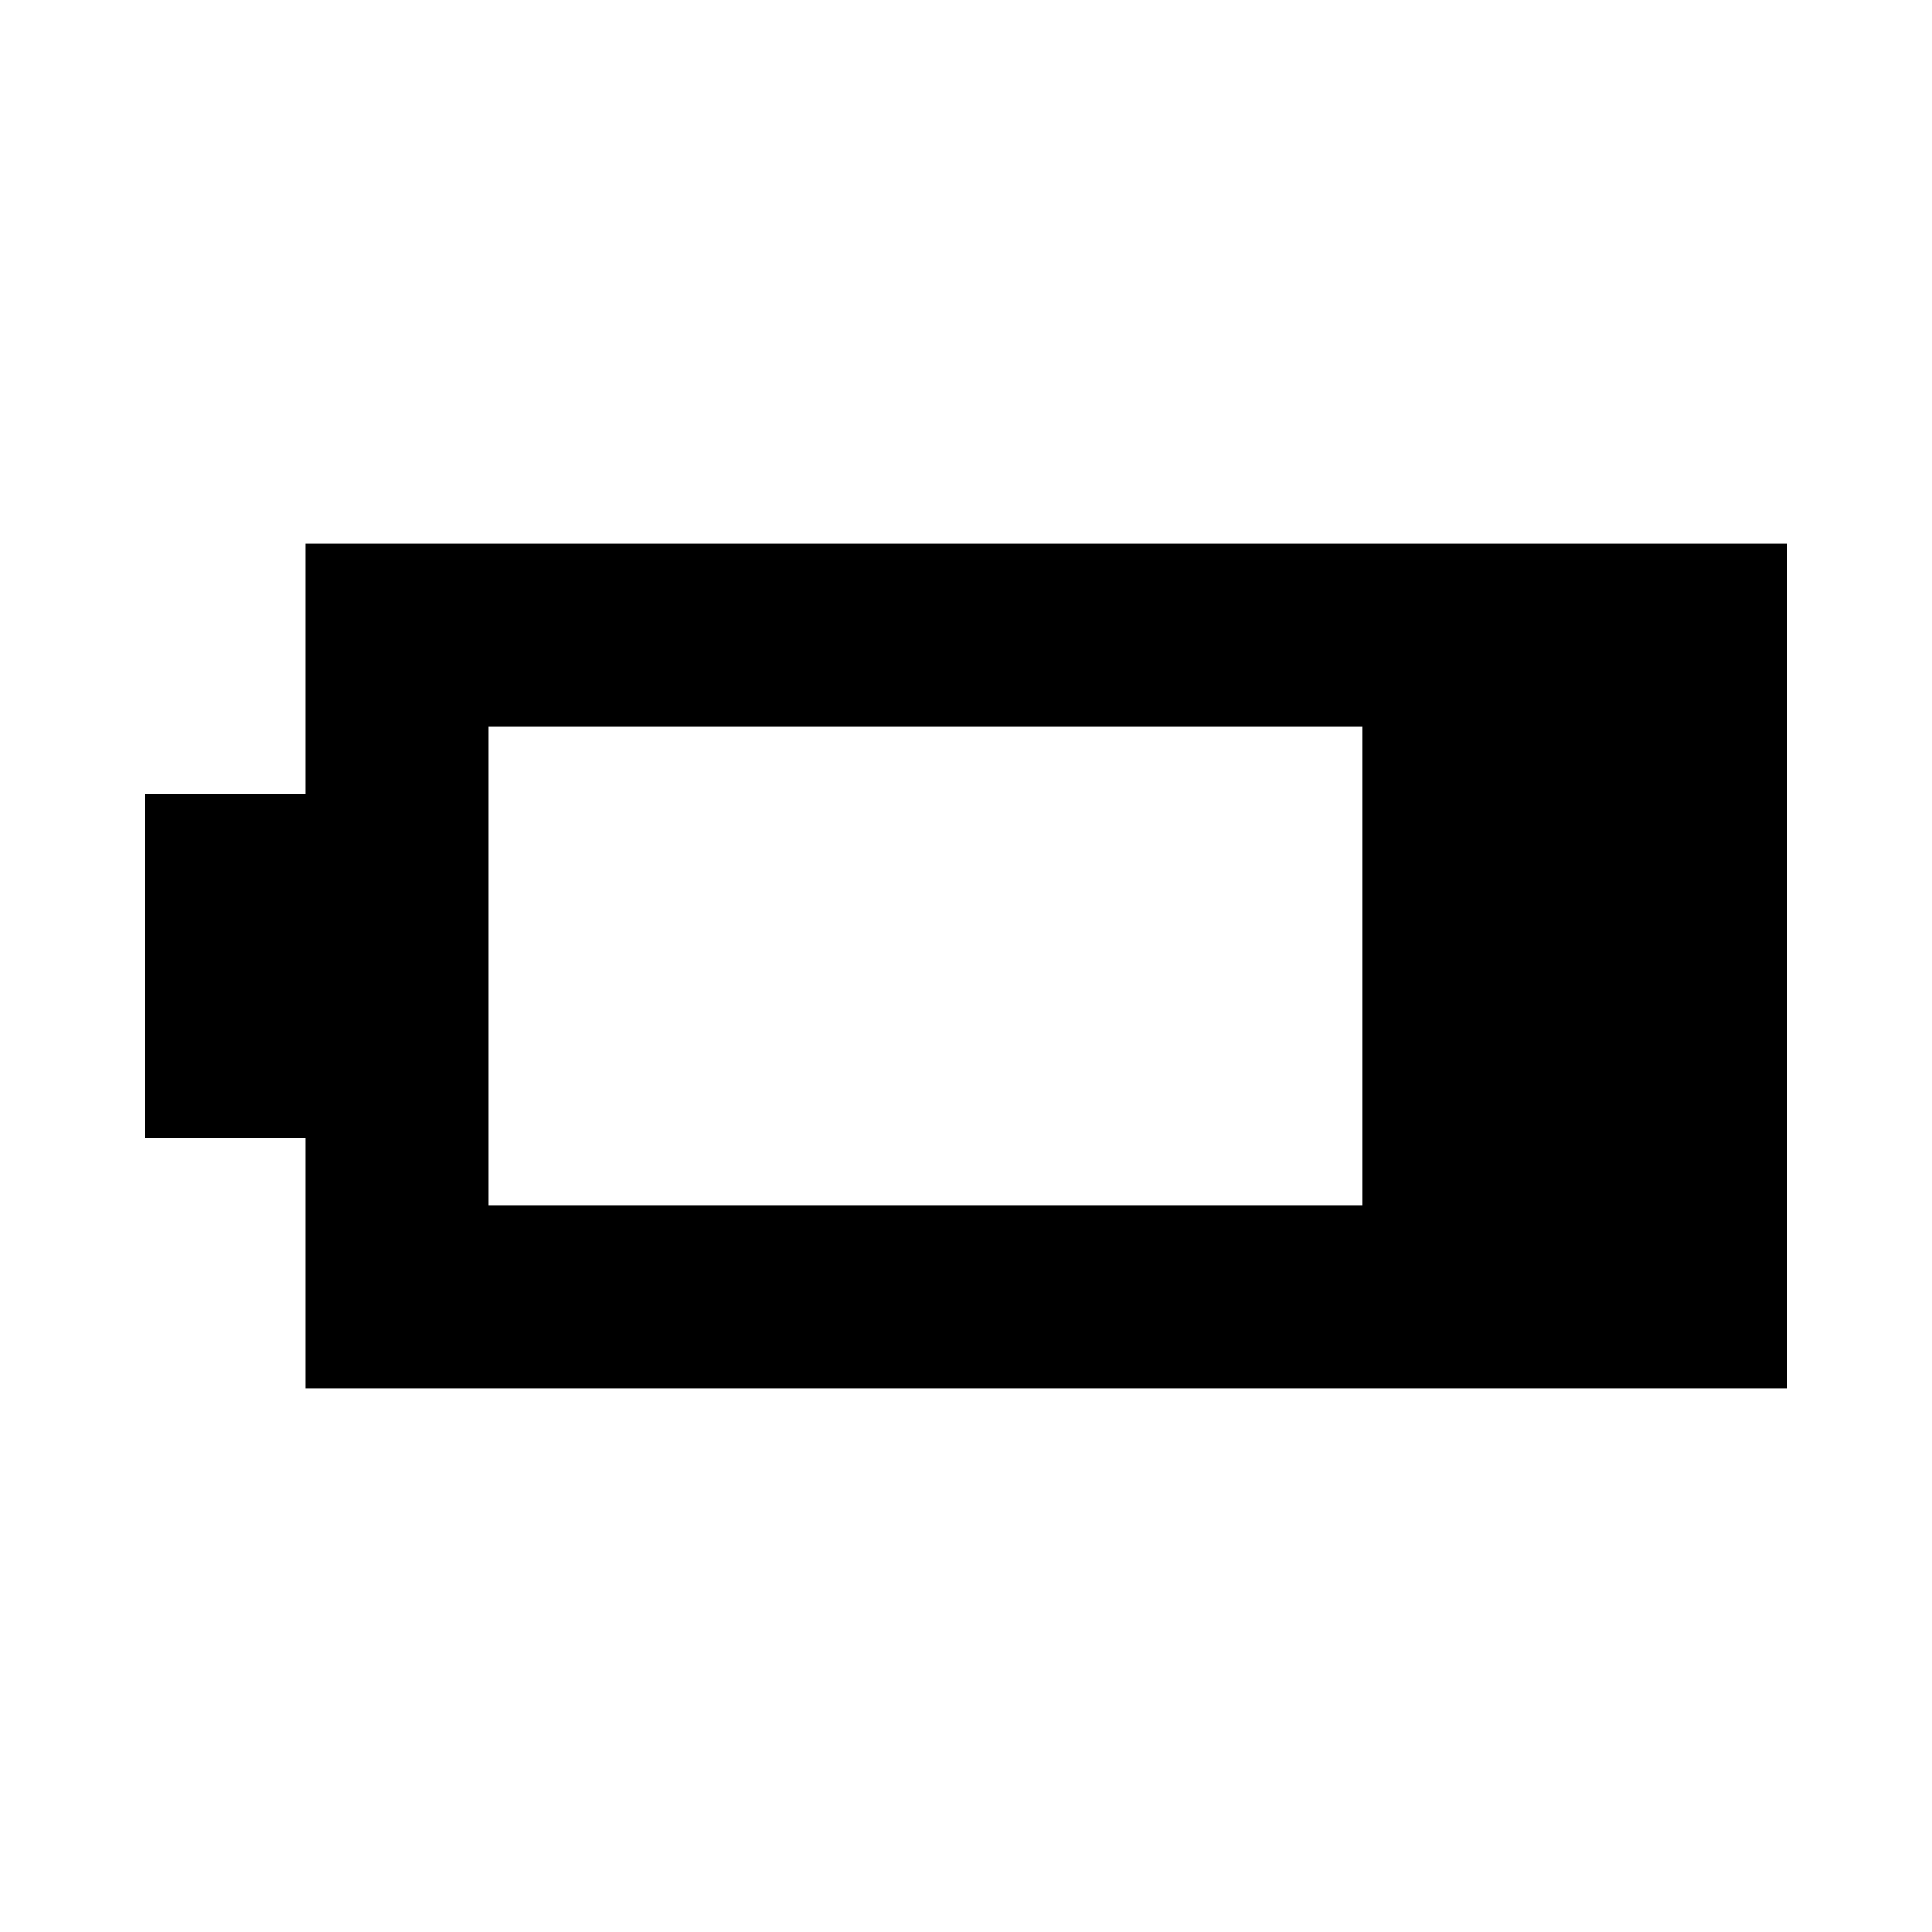 <svg xmlns="http://www.w3.org/2000/svg" height="24" viewBox="0 -960 960 960" width="24"><path d="M151.869-270.195V-394.5h-80v-171h80v-124.305h736.262v419.61H151.869Zm91.001-91.001h434.26v-237.608H242.87v237.608Z"/></svg>